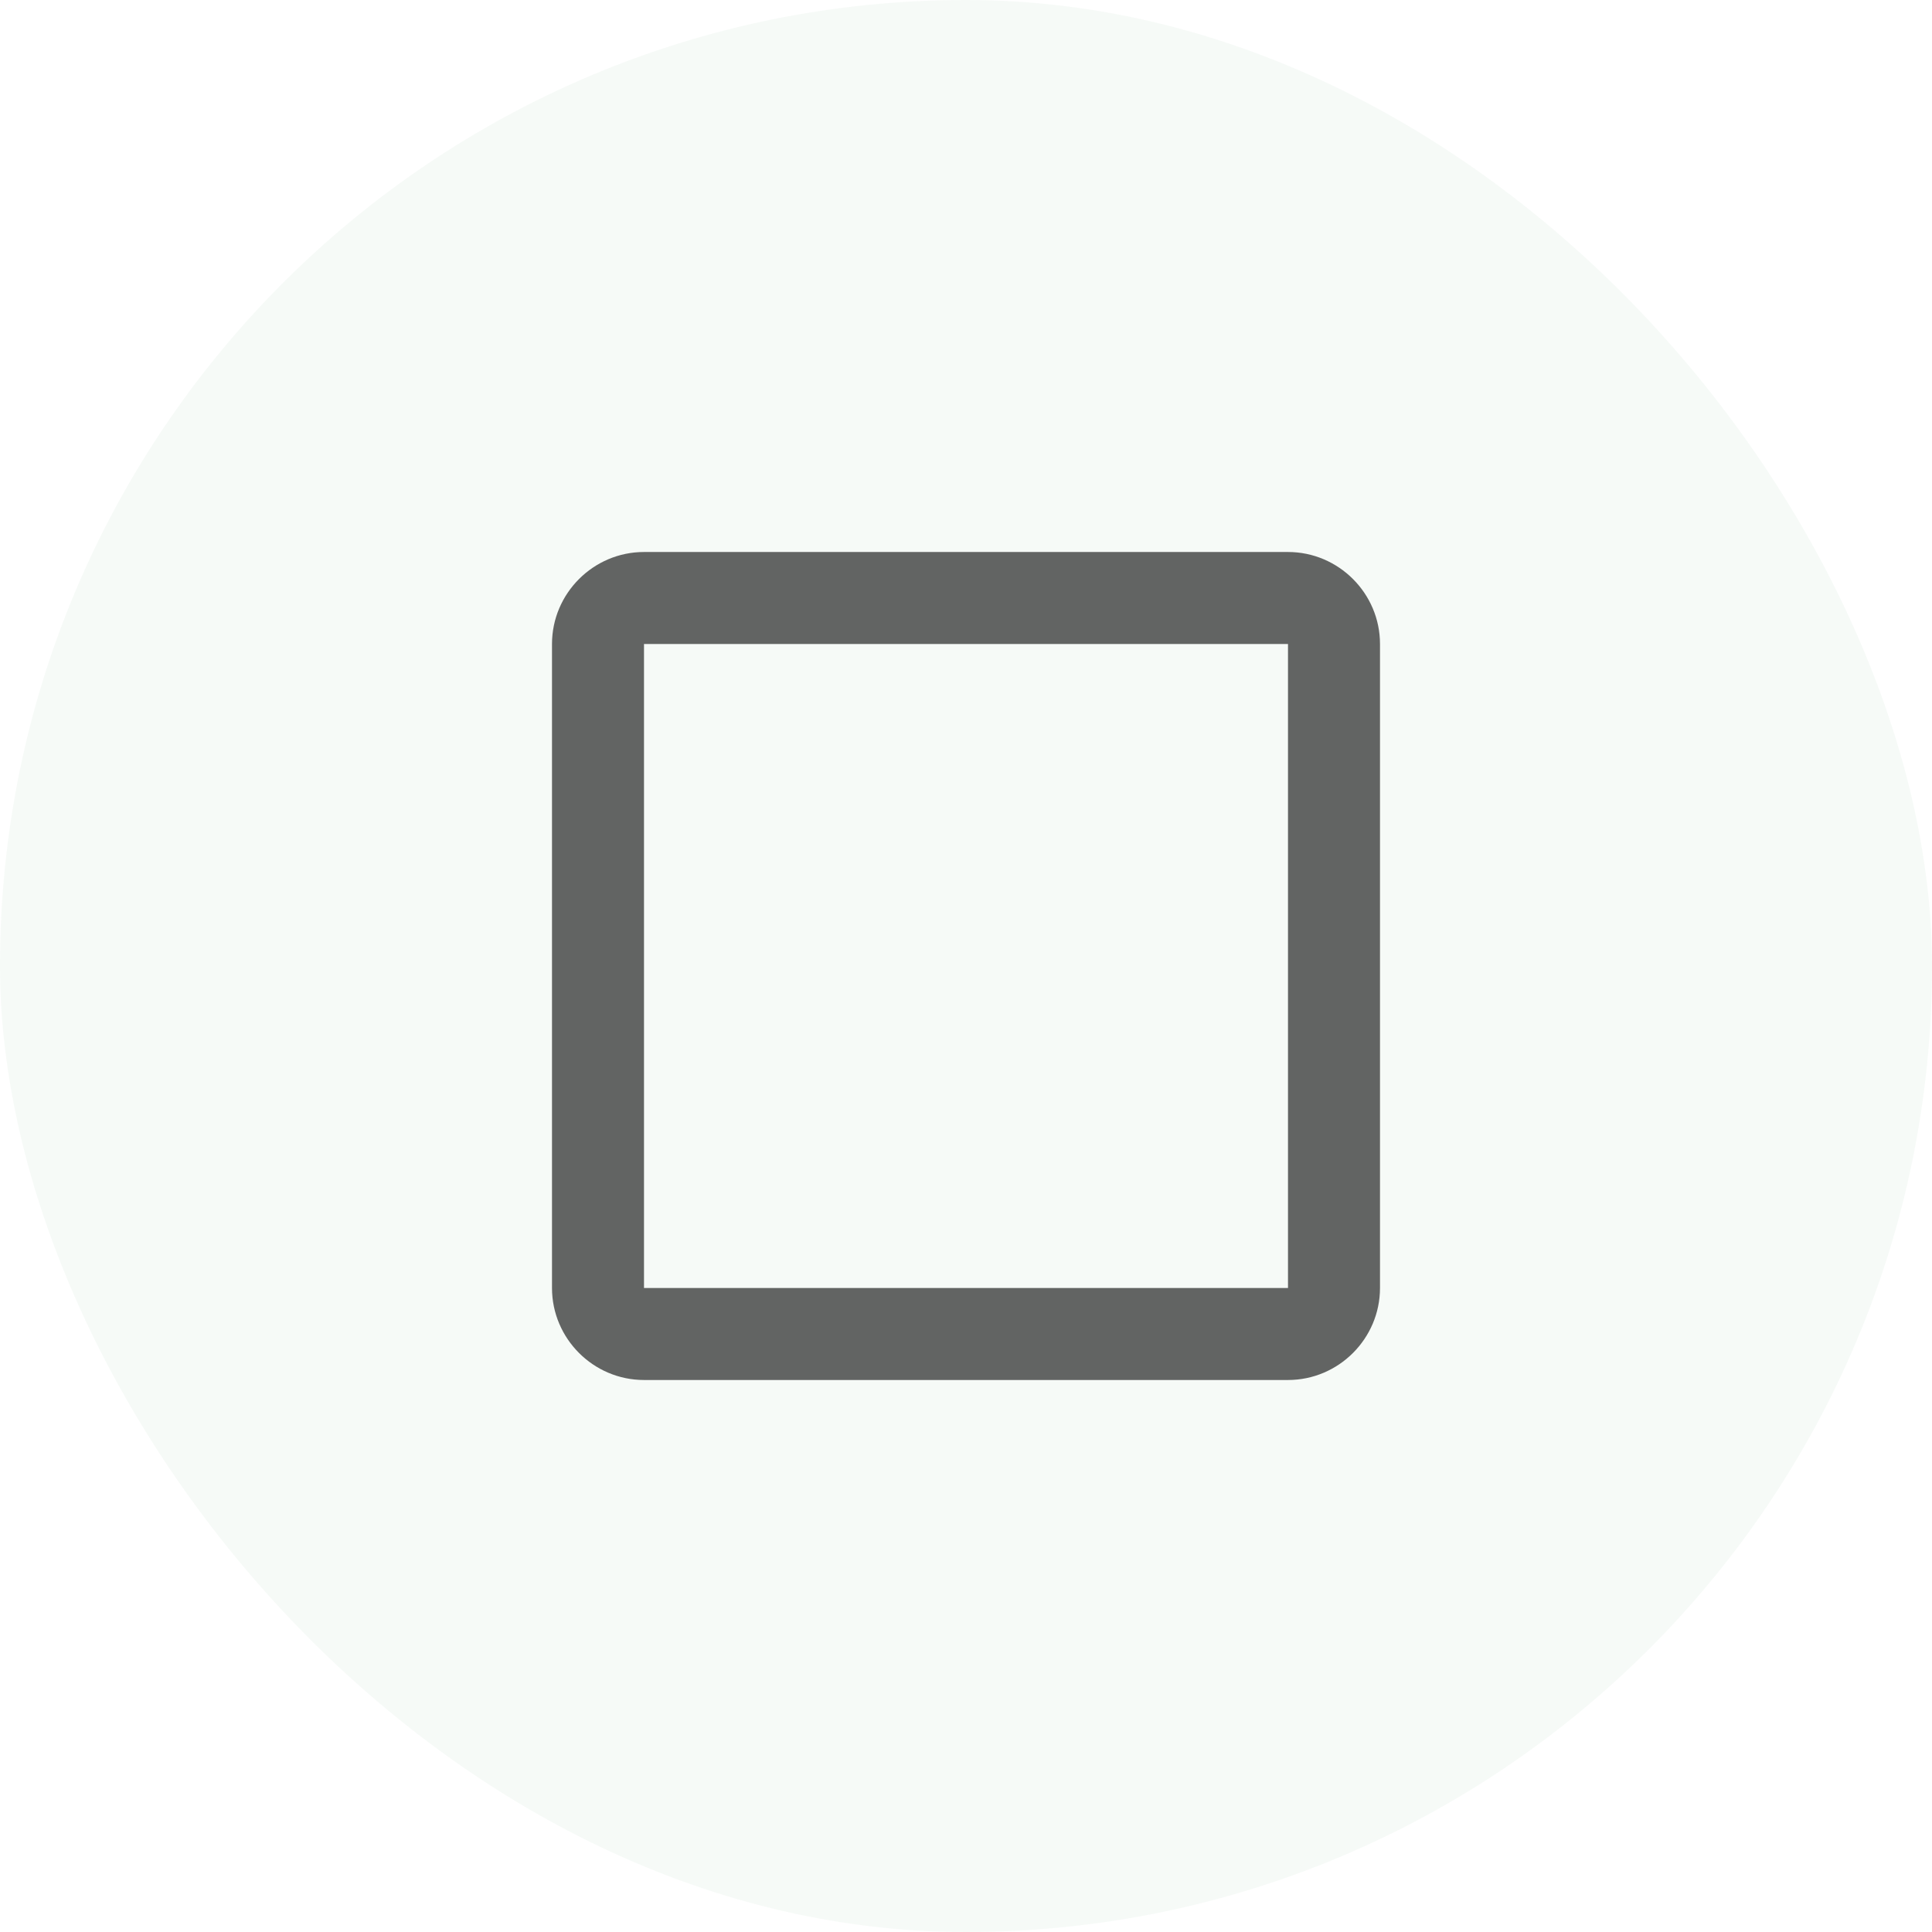 <?xml version="1.0" encoding="UTF-8" standalone="no"?>
<svg
   width="42"
   height="42"
   fill="none"
   viewBox="0 0 42 42"
   version="1.1"
   id="svg17324"
   xmlns="http://www.w3.org/2000/svg"
   xmlns:svg="http://www.w3.org/2000/svg">
  <defs
     id="defs17328" />
  <g
     id="New_Layer_1652827419.533205"
     style="display:inline"
     transform="translate(-54,-792)">
    <g
       class="Padding"
       id="g13002"
       transform="translate(-36,-24)">
      <rect
         width="42"
         height="42"
         x="90"
         y="816"
         fill="#2e7d32"
         fill-opacity="0.04"
         rx="21"
         id="rect12996" />
      <g
         class="CheckBoxOutlineBlankOutlined"
         id="g13000">
        <path
           fill="#000000"
           fill-opacity="0.6"
           d="m 118,830 v 14 h -14 v -14 z m 0,-2 h -14 c -1.1,0 -2,0.9 -2,2 v 14 c 0,1.1 0.9,2 2,2 h 14 c 1.1,0 2,-0.9 2,-2 v -14 c 0,-1.1 -0.9,-2 -2,-2 z"
           class="Vector"
           id="path12998" />
      </g>
    </g>
  </g>
</svg>
